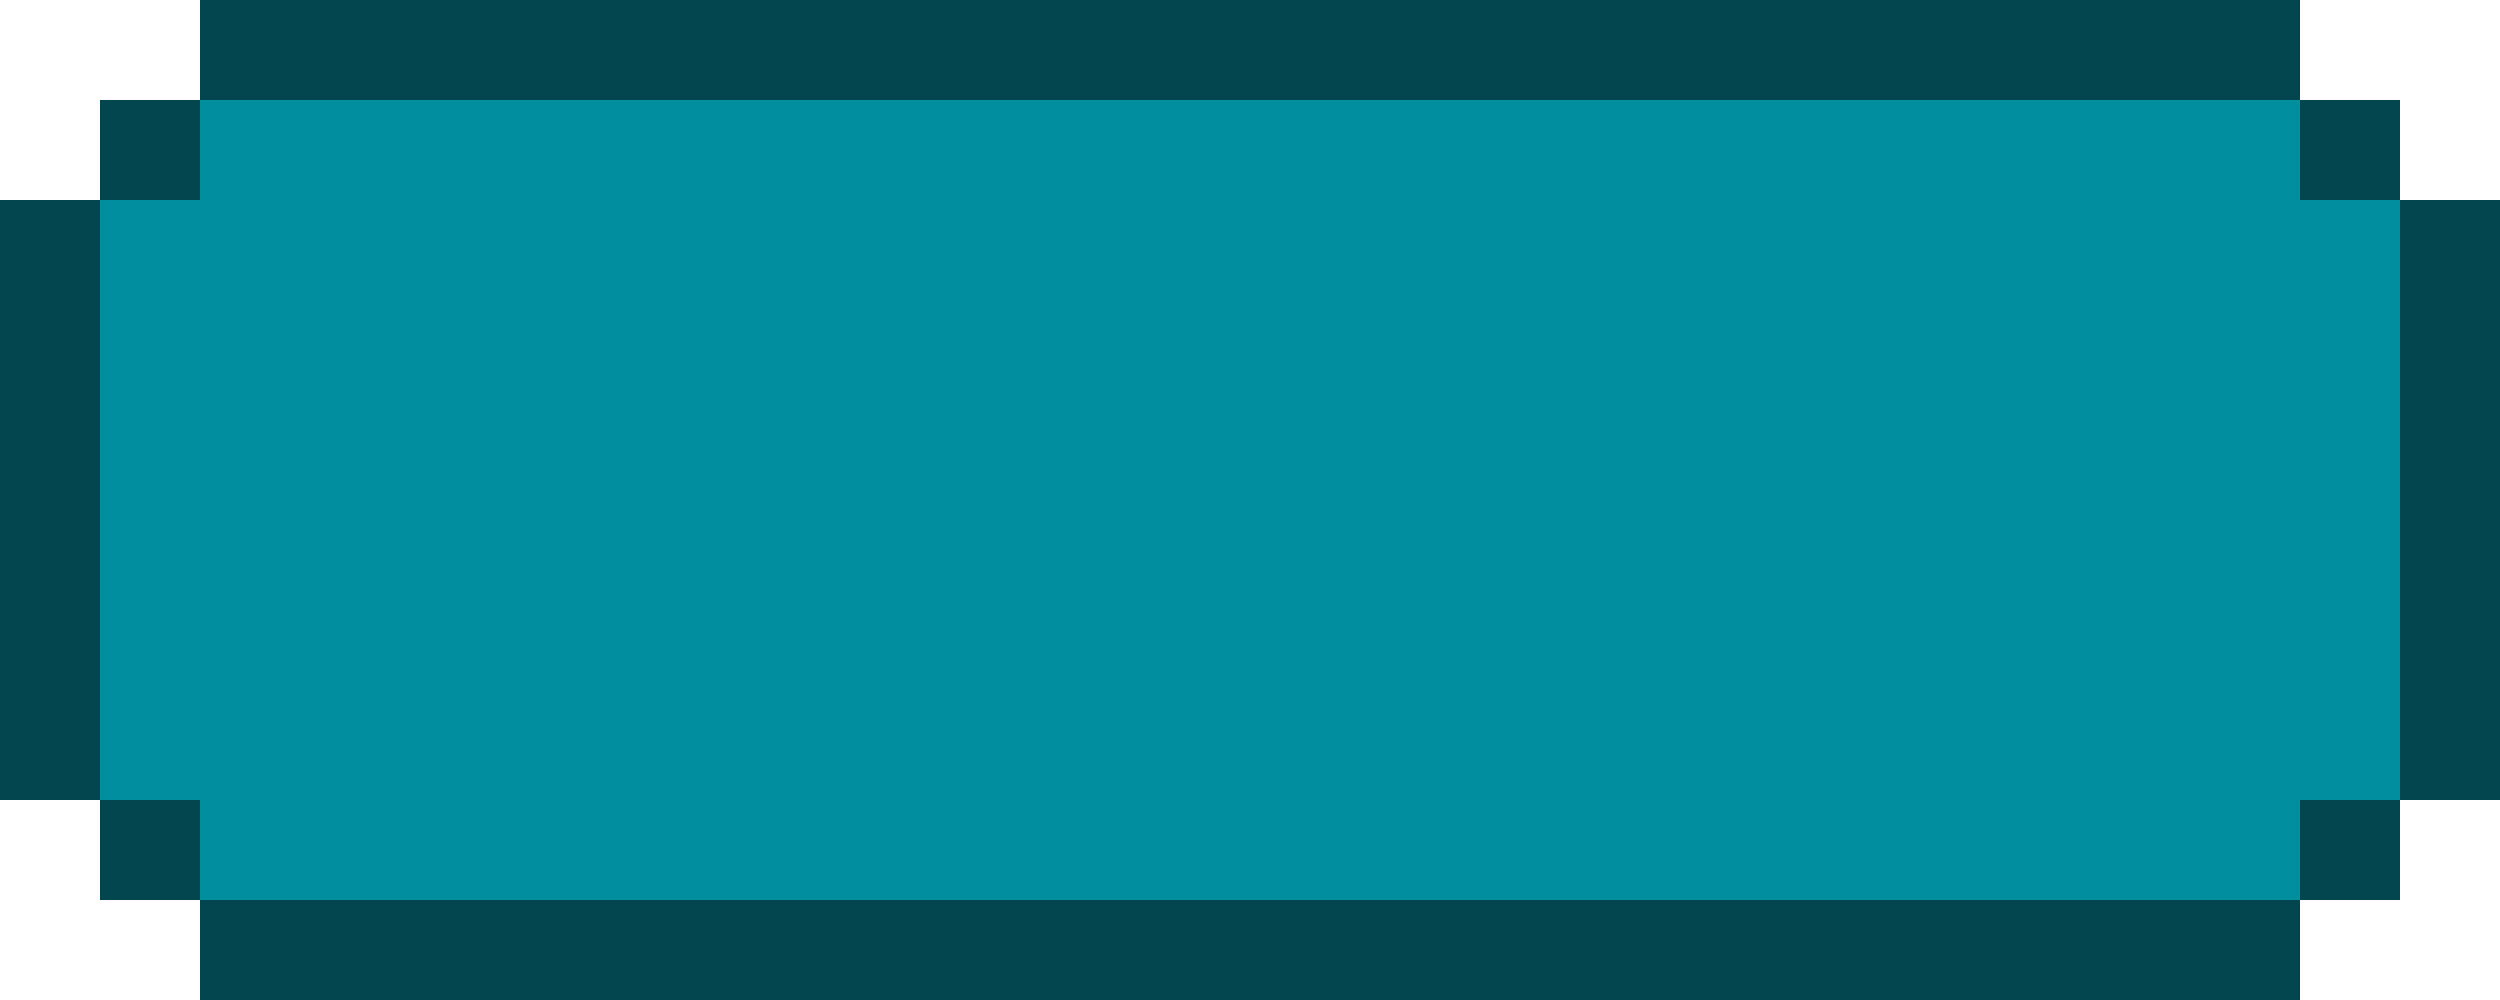 <?xml version="1.0" encoding="utf-8"?>
<!-- Generator: Adobe Illustrator 25.2.3, SVG Export Plug-In . SVG Version: 6.00 Build 0)  -->
<svg version="1.1" id="Layer_1" xmlns="http://www.w3.org/2000/svg" xmlns:xlink="http://www.w3.org/1999/xlink" x="0px" y="0px"
	 viewBox="0 0 225 90" style="enable-background:new 0 0 225 90;" xml:space="preserve">
<style type="text/css">
	.st0{fill:#03464F;}
	.st1{fill:#018F9F;}
</style>
<polygon class="st0" points="216,18 216,9 207,9 207,0 18,0 18,9 9,9 9,18 0,18 0,72 9,72 9,81 18,81 18,90 207,90 207,81 216,81 
	216,72 225,72 225,18 "/>
<polygon class="st1" points="216,18 207,18 207,9 18,9 18,18 9,18 9,72 18,72 18,81 207,81 207,72 216,72 "/>
</svg>
